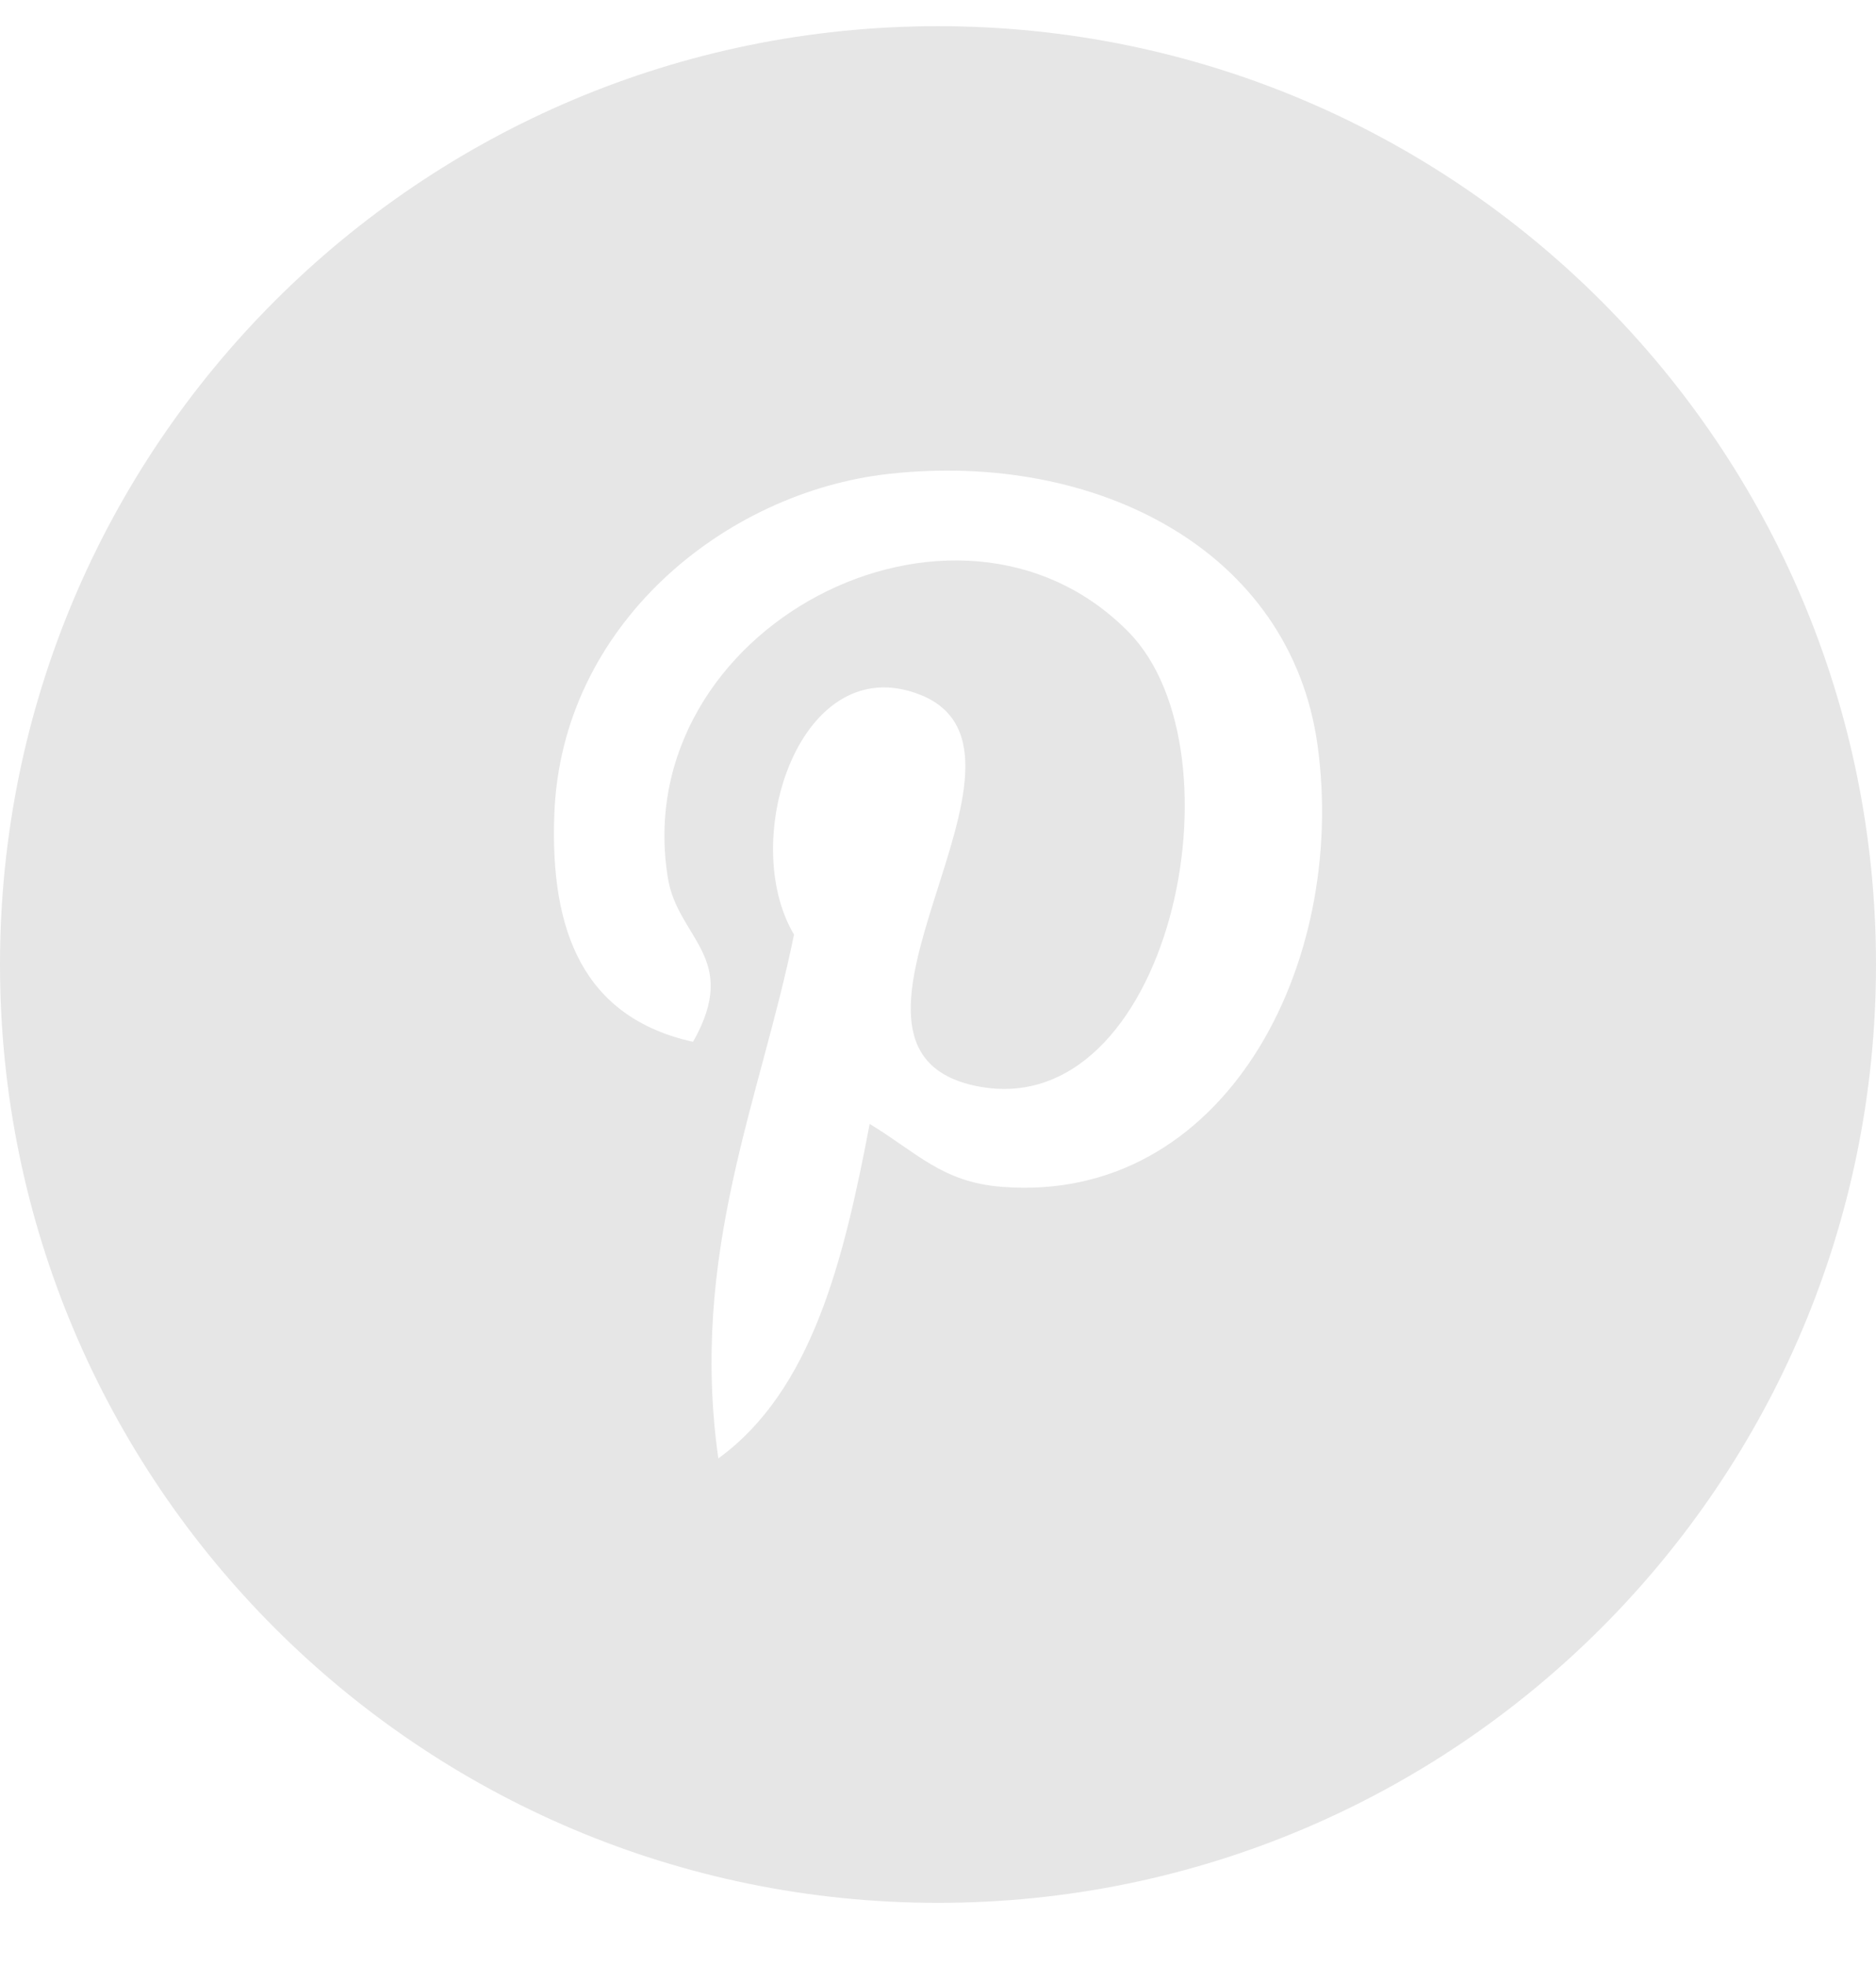 <svg width="21" height="22" viewBox="0 0 21 22" fill="none" xmlns="http://www.w3.org/2000/svg">
<path d="M10.5 0.293C4.701 0.293 0 4.994 0 10.793C0 16.592 4.701 21.293 10.5 21.293C16.299 21.293 21 16.592 21 10.793C21 4.994 16.299 0.293 10.5 0.293ZM11.219 13.281C10.545 13.23 10.263 12.896 9.735 12.577C9.446 14.098 9.091 15.557 8.041 16.32C7.716 14.018 8.516 12.293 8.888 10.458C8.255 9.392 8.963 7.247 10.3 7.774C11.944 8.426 8.876 11.739 10.935 12.154C13.086 12.585 13.964 8.422 12.631 7.07C10.703 5.115 7.023 7.025 7.476 9.823C7.585 10.506 8.293 10.714 7.758 11.658C6.525 11.385 6.157 10.412 6.205 9.116C6.28 6.994 8.111 5.508 9.947 5.303C12.269 5.045 14.447 6.155 14.749 8.341C15.087 10.806 13.7 13.474 11.219 13.281Z" fill="#E6E6E6"/>
</svg>
